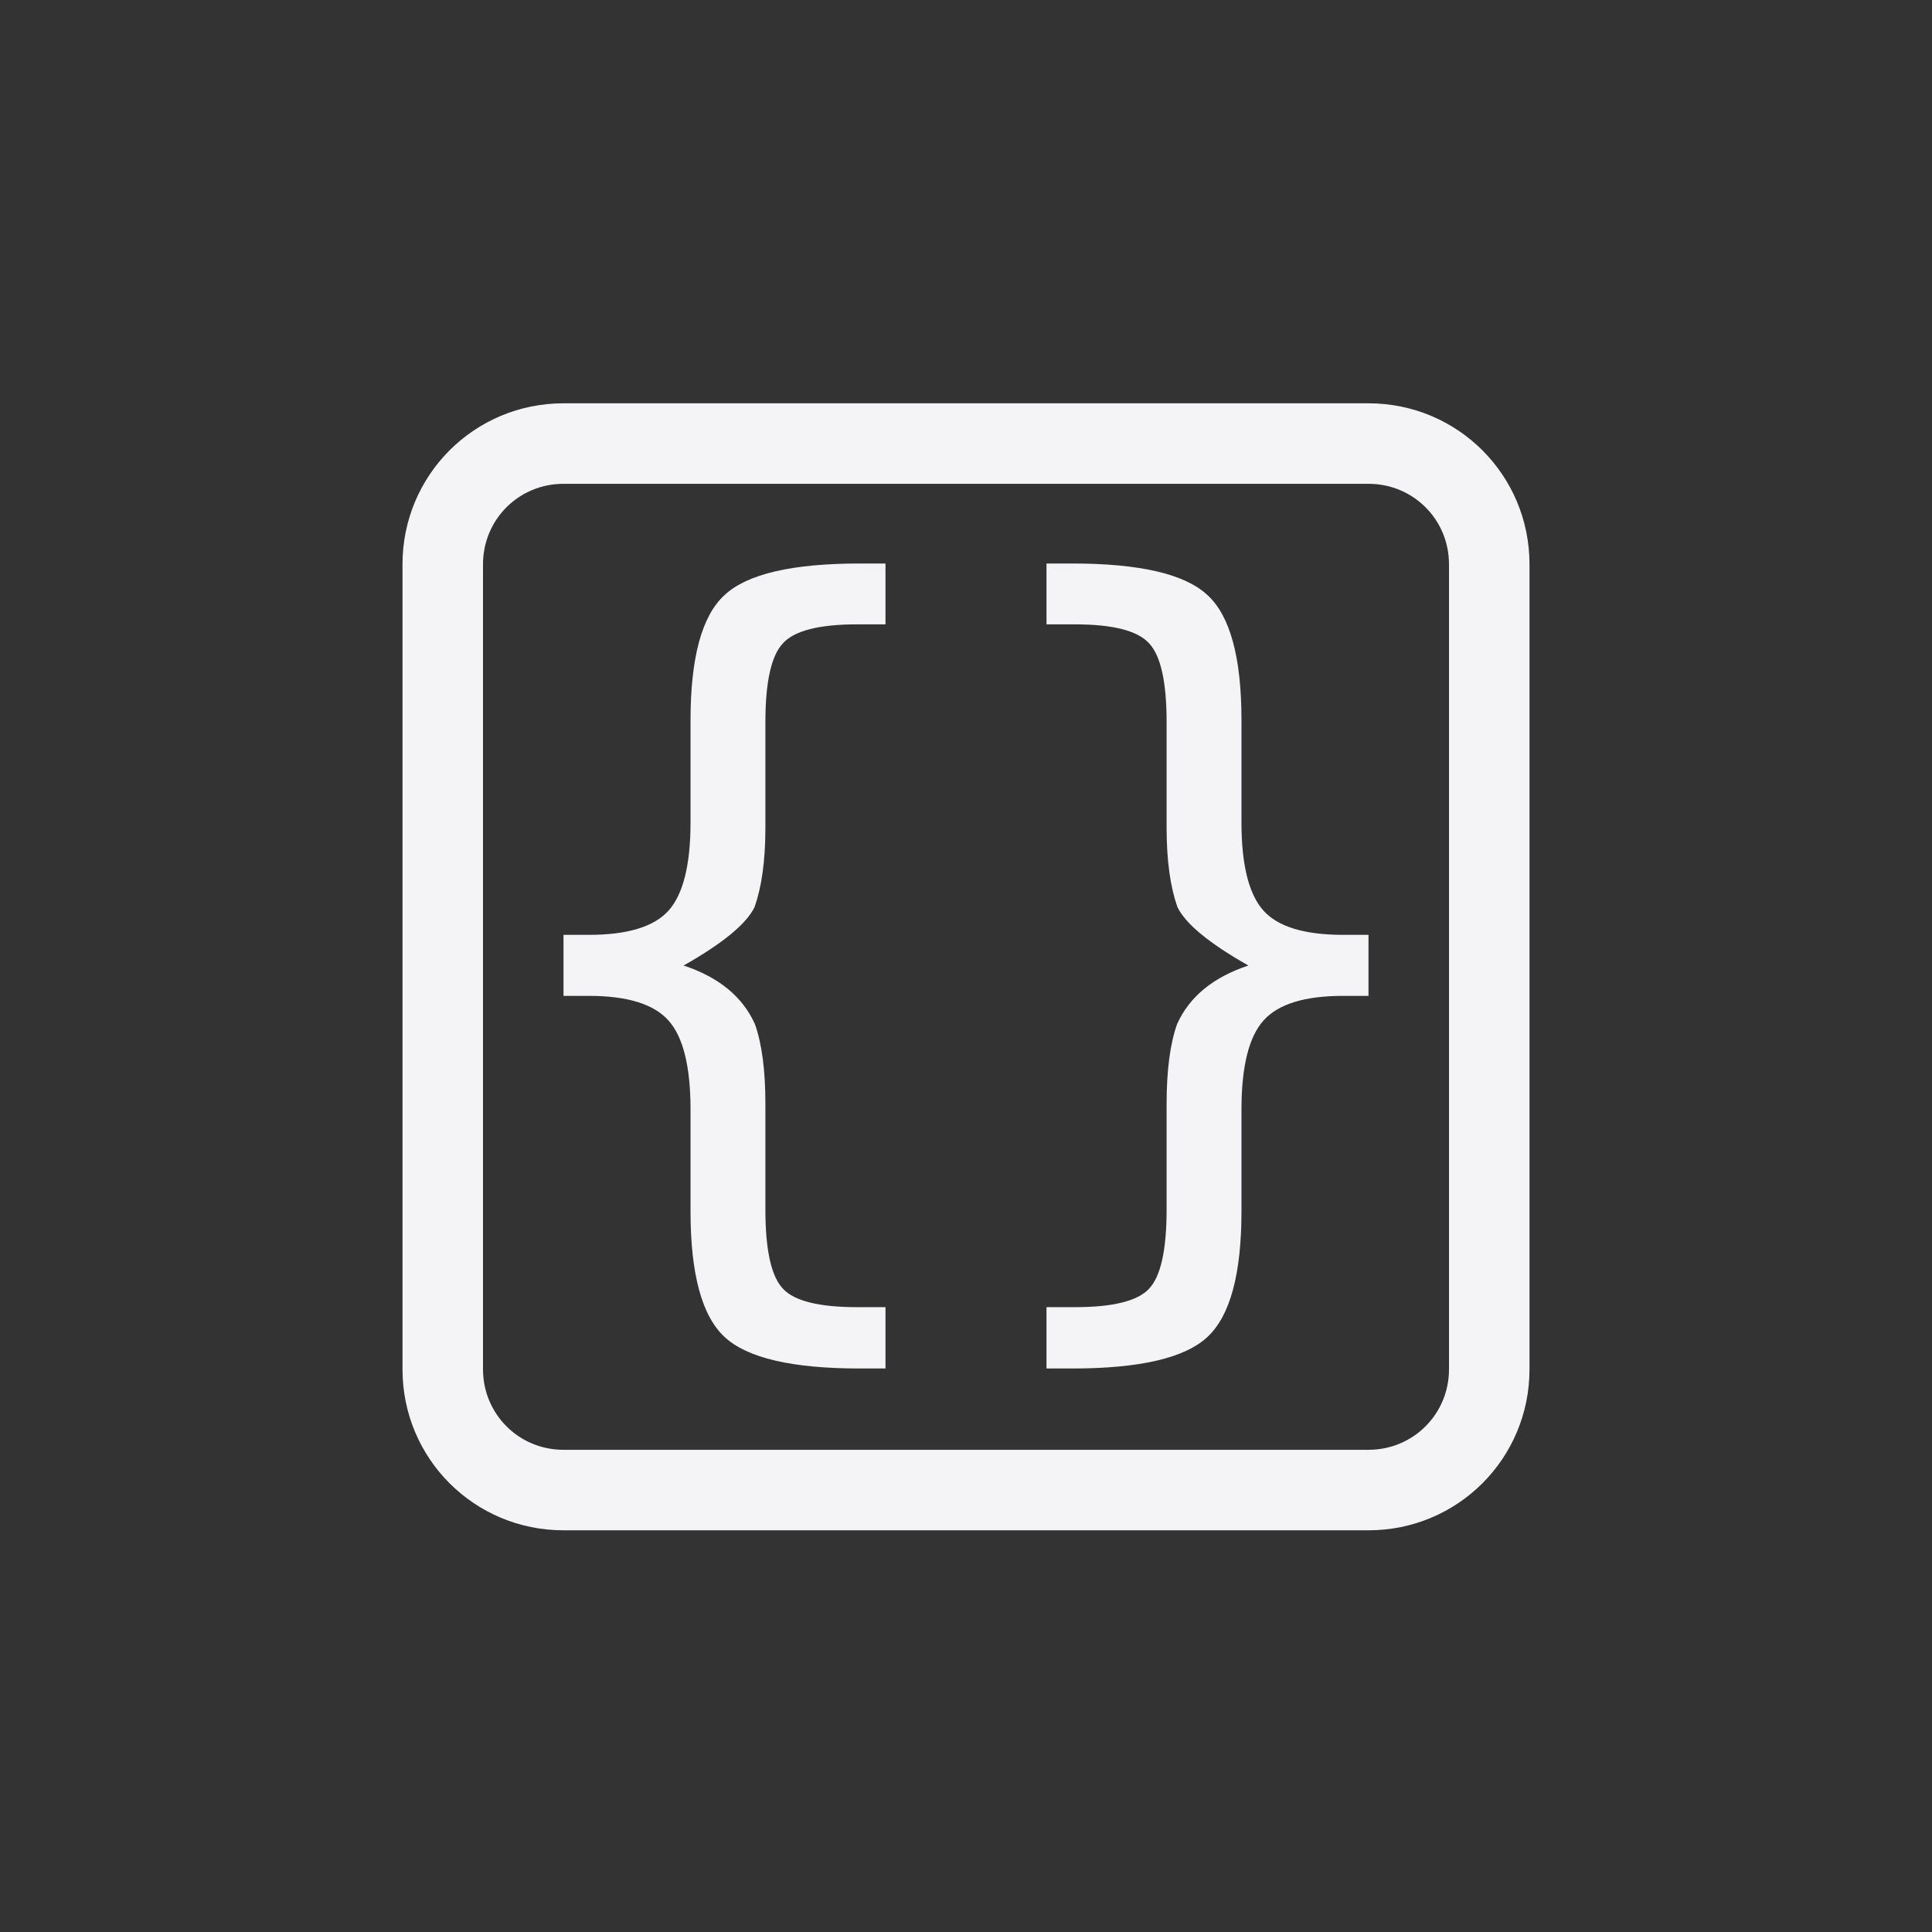 <svg xmlns="http://www.w3.org/2000/svg" width="24" height="24" viewBox="0 0 24 24">
  <rect x="0" y="0" width="24" height="24" fill="#333333" stroke="none"/>
  <g fill="none" fill-rule="evenodd">
    <path fill="#f4f4f7" fill-rule="nonzero" d="M7,6.01 C6.444,6.01 6,6.454 6,7.01 L6,17.01 C6,17.565 6.444,18.01 7,18.01 L17,18.01 C17.556,18.01 18,17.565 18,17.01 L18,7.01 C18,6.454 17.556,6.01 17,6.01 L7,6.01 Z M7,5.01 L17,5.01 C18.108,5.01 19,5.902 19,7.01 L19,17.01 C19,18.118 18.108,19.01 17,19.01 L7,19.01 C5.892,19.01 5,18.118 5,17.01 L5,7.01 C5,5.902 5.892,5.01 7,5.01 Z"/>
    <path fill="#f4f4f7" fill-rule="nonzero" d="M14.622,12.722 C14.535,12.967 14.492,13.298 14.492,13.715 L14.492,15.027 C14.492,15.532 14.418,15.858 14.273,16.01 C14.132,16.161 13.826,16.238 13.354,16.238 L13,16.238 L13,17 L13.318,17 C14.158,17 14.718,16.87 14.998,16.609 C15.281,16.348 15.422,15.826 15.422,15.047 L15.422,13.783 C15.422,13.251 15.513,12.882 15.695,12.678 C15.877,12.473 16.207,12.371 16.686,12.371 L17,12.371 L17,11.613 L16.686,11.613 C16.207,11.613 15.877,11.514 15.695,11.312 C15.513,11.108 15.422,10.742 15.422,10.217 L15.422,8.947 C15.422,8.168 15.281,7.648 14.998,7.391 C14.718,7.13 14.158,7 13.318,7 L13,7 L13,7.756 L13.354,7.756 C13.826,7.756 14.132,7.835 14.273,7.99 C14.418,8.142 14.492,8.468 14.492,8.969 L14.492,10.281 C14.492,10.699 14.54,11.022 14.626,11.267 C14.726,11.475 15.02,11.718 15.508,11.994 C15.07,12.139 14.775,12.382 14.622,12.722 Z"/>
    <path fill="#f4f4f7" fill-rule="nonzero" d="M8.622,12.722 C8.535,12.967 8.492,13.298 8.492,13.715 L8.492,15.027 C8.492,15.532 8.418,15.858 8.273,16.01 C8.132,16.161 7.826,16.238 7.354,16.238 L7,16.238 L7,17 L7.318,17 C8.158,17 8.718,16.87 8.998,16.609 C9.281,16.348 9.422,15.826 9.422,15.047 L9.422,13.783 C9.422,13.251 9.513,12.882 9.695,12.678 C9.877,12.473 10.207,12.371 10.686,12.371 L11,12.371 L11,11.613 L10.686,11.613 C10.207,11.613 9.877,11.514 9.695,11.312 C9.513,11.108 9.422,10.742 9.422,10.217 L9.422,8.947 C9.422,8.168 9.281,7.648 8.998,7.391 C8.718,7.13 8.158,7 7.318,7 L7,7 L7,7.756 L7.354,7.756 C7.826,7.756 8.132,7.835 8.273,7.99 C8.418,8.142 8.492,8.468 8.492,8.969 L8.492,10.281 C8.492,10.699 8.54,11.022 8.626,11.267 C8.726,11.475 9.02,11.718 9.508,11.994 C9.07,12.139 8.775,12.382 8.622,12.722 Z" transform="matrix(-1 0 0 1 18 0)"/>
  </g>
</svg>

